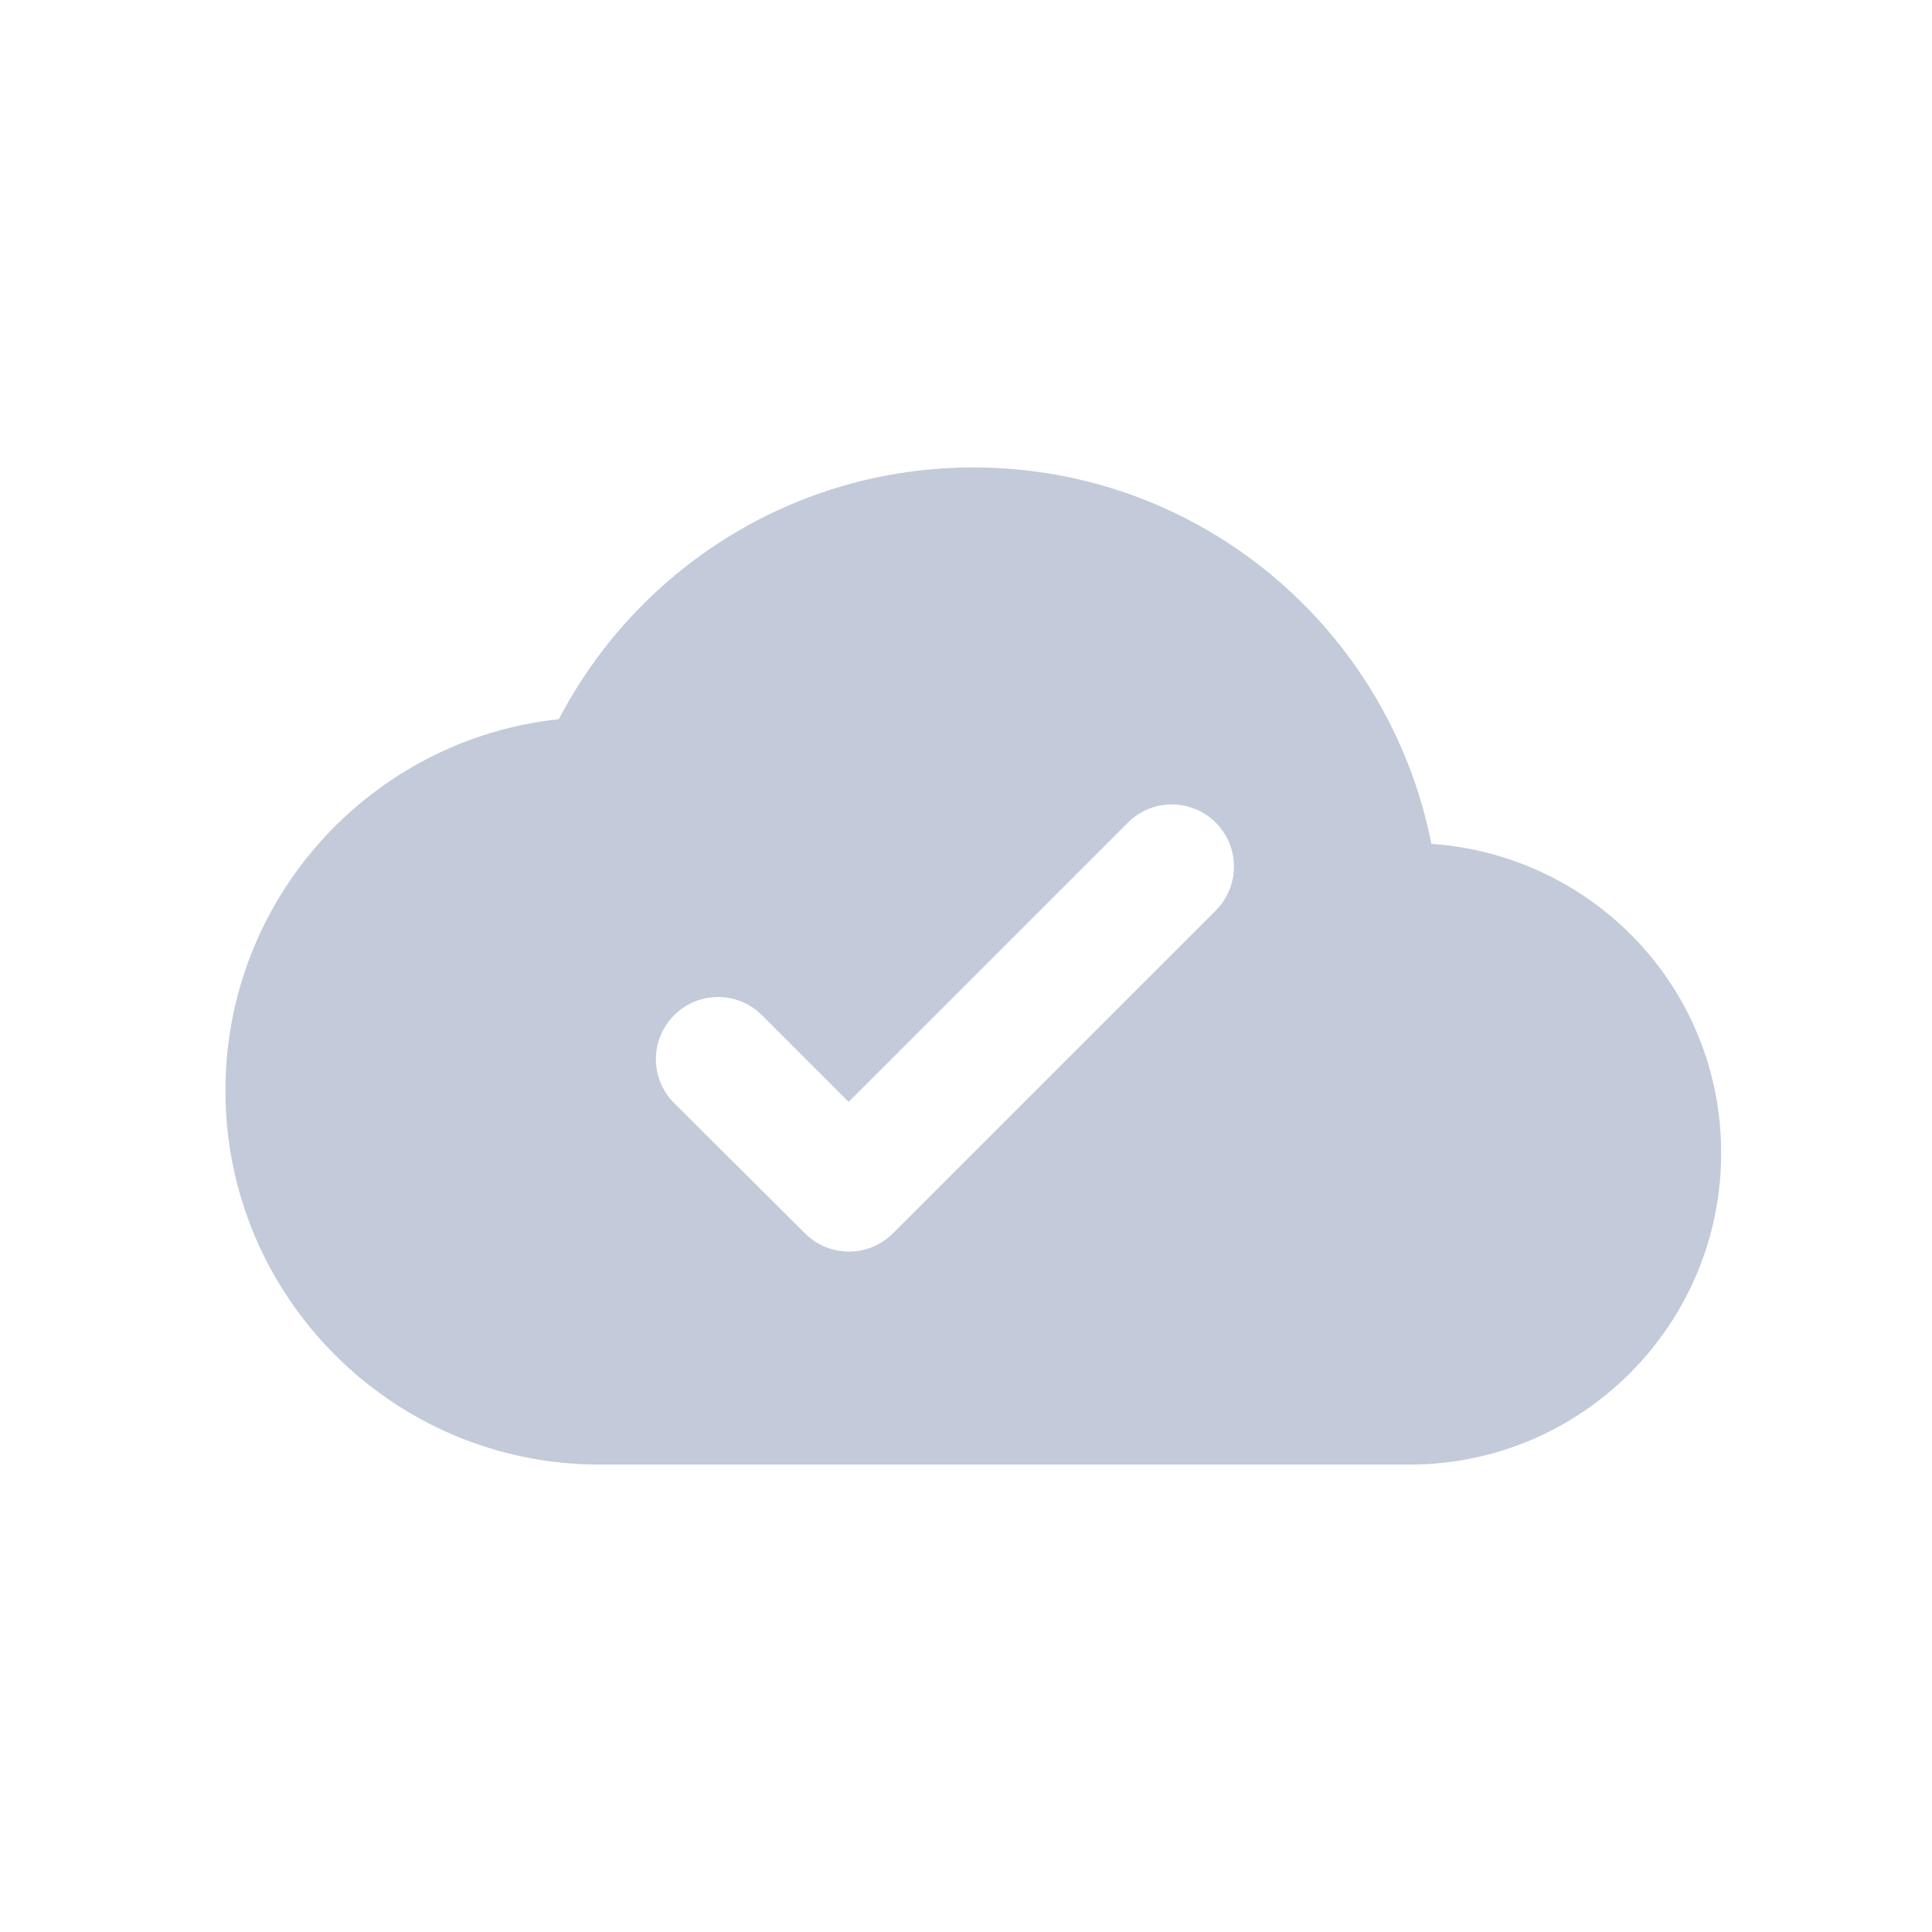 <svg width="31" height="31" viewBox="0 0 31 31" fill="none" xmlns="http://www.w3.org/2000/svg">
<path fill-rule="evenodd" clip-rule="evenodd" d="M22.967 13.54C22.287 10.09 19.257 7.5 15.617 7.5C12.727 7.5 10.217 9.14 8.967 11.54C5.957 11.86 3.617 14.41 3.617 17.5C3.617 20.81 6.307 23.5 9.617 23.5H22.617C25.377 23.5 27.617 21.26 27.617 18.5C27.617 15.86 25.567 13.72 22.967 13.54ZM14.327 19.79C13.937 20.18 13.307 20.18 12.917 19.79L10.817 17.7C10.63 17.513 10.524 17.259 10.524 16.995C10.524 16.73 10.63 16.477 10.817 16.29C11.207 15.9 11.837 15.9 12.227 16.29L13.617 17.68L18.097 13.2C18.487 12.81 19.117 12.81 19.507 13.2C19.897 13.59 19.897 14.22 19.507 14.61L14.327 19.79Z" fill="#C3CAD9"/>
</svg>
